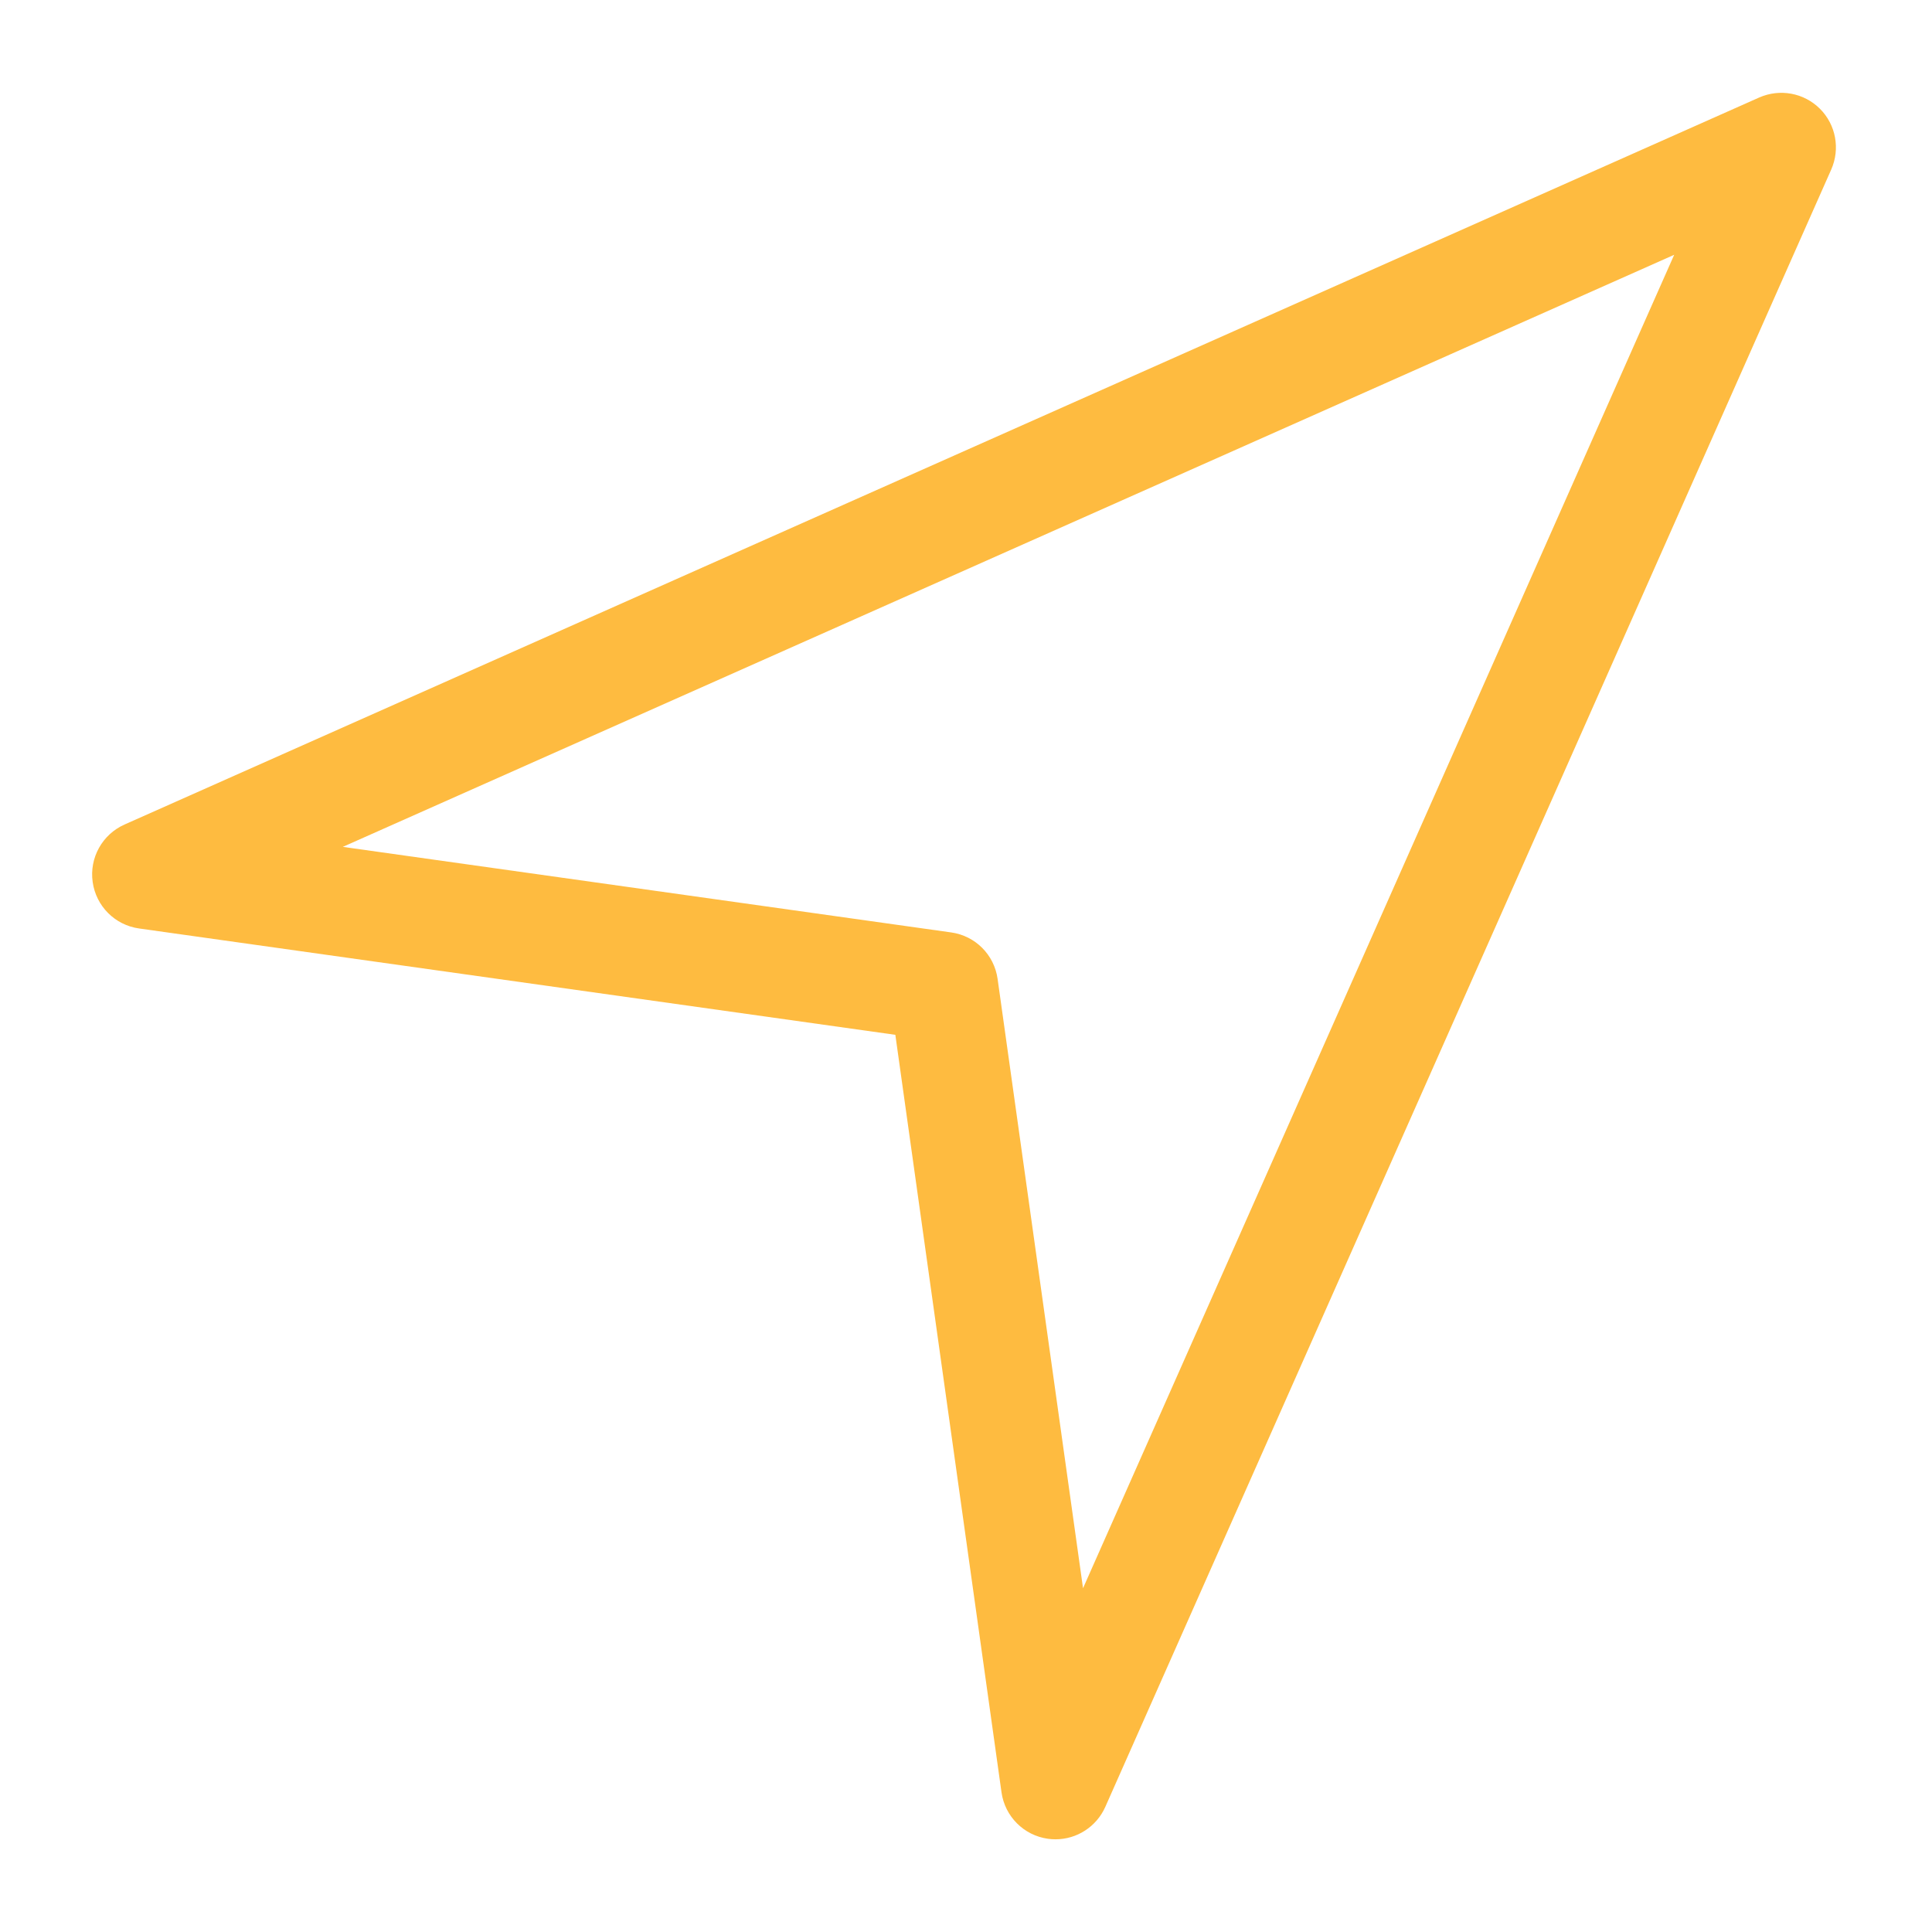<?xml version="1.0" standalone="no"?><!DOCTYPE svg PUBLIC "-//W3C//DTD SVG 1.1//EN" "http://www.w3.org/Graphics/SVG/1.1/DTD/svg11.dtd"><svg t="1665844985595" class="icon" viewBox="0 0 1024 1024" version="1.1" xmlns="http://www.w3.org/2000/svg" p-id="2565" width="128" height="128" xmlns:xlink="http://www.w3.org/1999/xlink"><path d="M559.446 974.871c-1.332 0-2.663-0.085-4.022-0.282-12.77-1.785-22.824-11.836-24.608-24.635l-56.266-401.48L73.721 492.111c-12.8-1.784-22.824-11.837-24.607-24.635-1.812-12.798 5.096-25.201 16.877-30.454l866.448-385.353c10.931-4.799 23.703-2.478 32.169 5.988 8.468 8.453 10.818 21.252 5.976 32.21L585.837 957.682C581.136 968.231 570.745 974.871 559.446 974.871zM181.693 448.858 504.142 494.206c12.799 1.785 22.824 11.837 24.607 24.635l45.279 322.945L887.357 135.046 181.693 448.858z" p-id="2566" fill="#FEBB40"></path></svg>